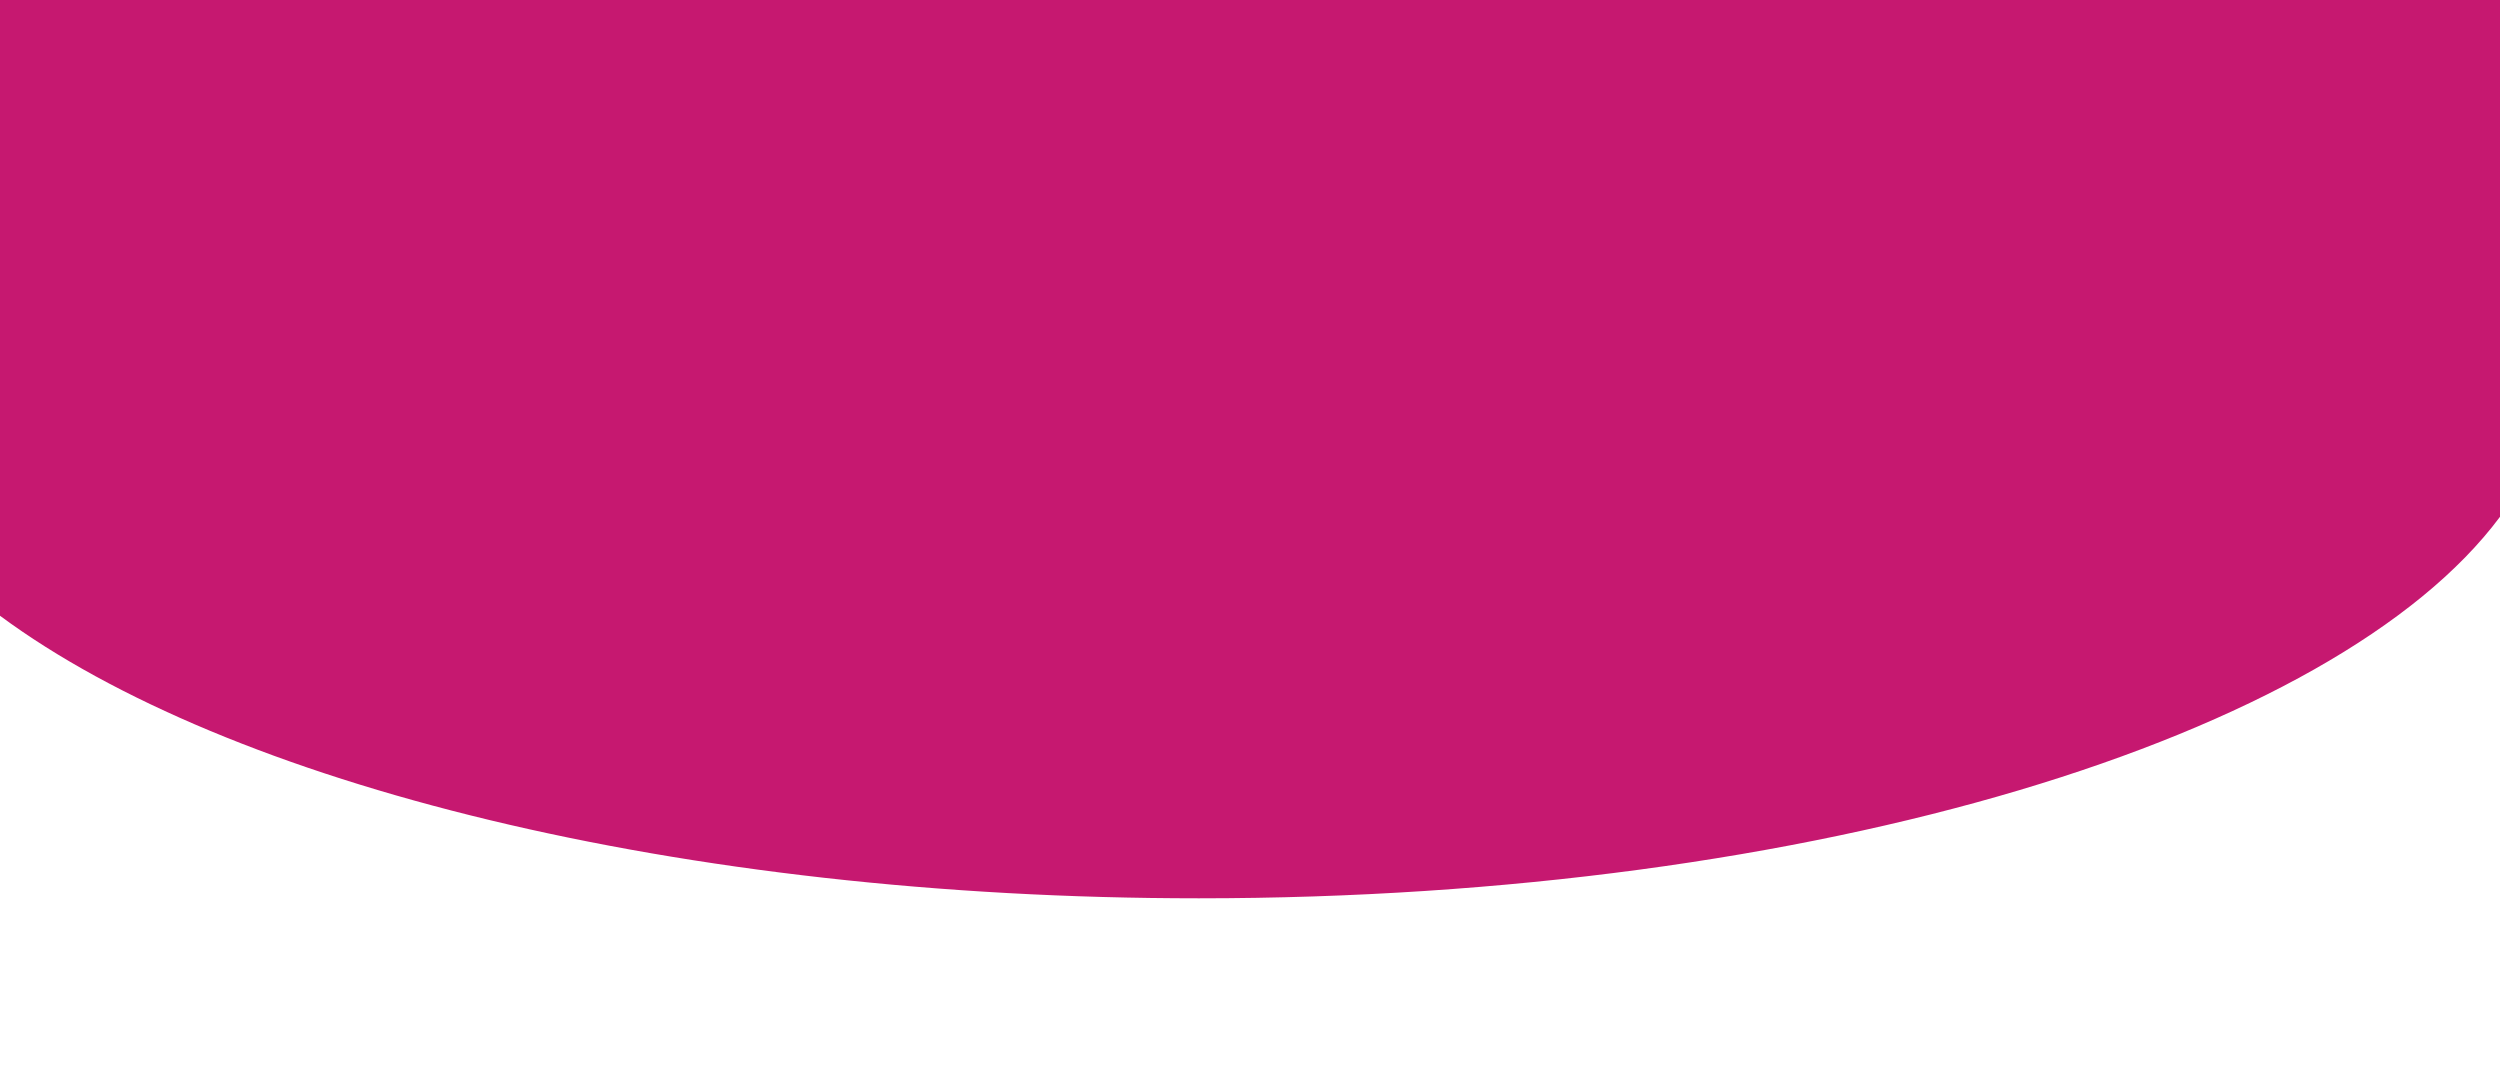 <?xml version="1.0" encoding="utf-8"?>
<!-- Generator: Adobe Illustrator 21.0.2, SVG Export Plug-In . SVG Version: 6.00 Build 0)  -->
<svg version="1.1" id="Laag_1" xmlns="http://www.w3.org/2000/svg" xmlns:xlink="http://www.w3.org/1999/xlink" x="0px" y="0px"
	 viewBox="0 0 1920 821.8" style="enable-background:new 0 0 1920 821.8;" xml:space="preserve">
<style type="text/css">
	.st0{fill:#C61870;}
</style>
<path class="st0" d="M0,0v472.9c174.5,129.1,521.3,217,920.7,217c473.6,0,873.3-123.7,999.3-293V0H0z"/>
</svg>
